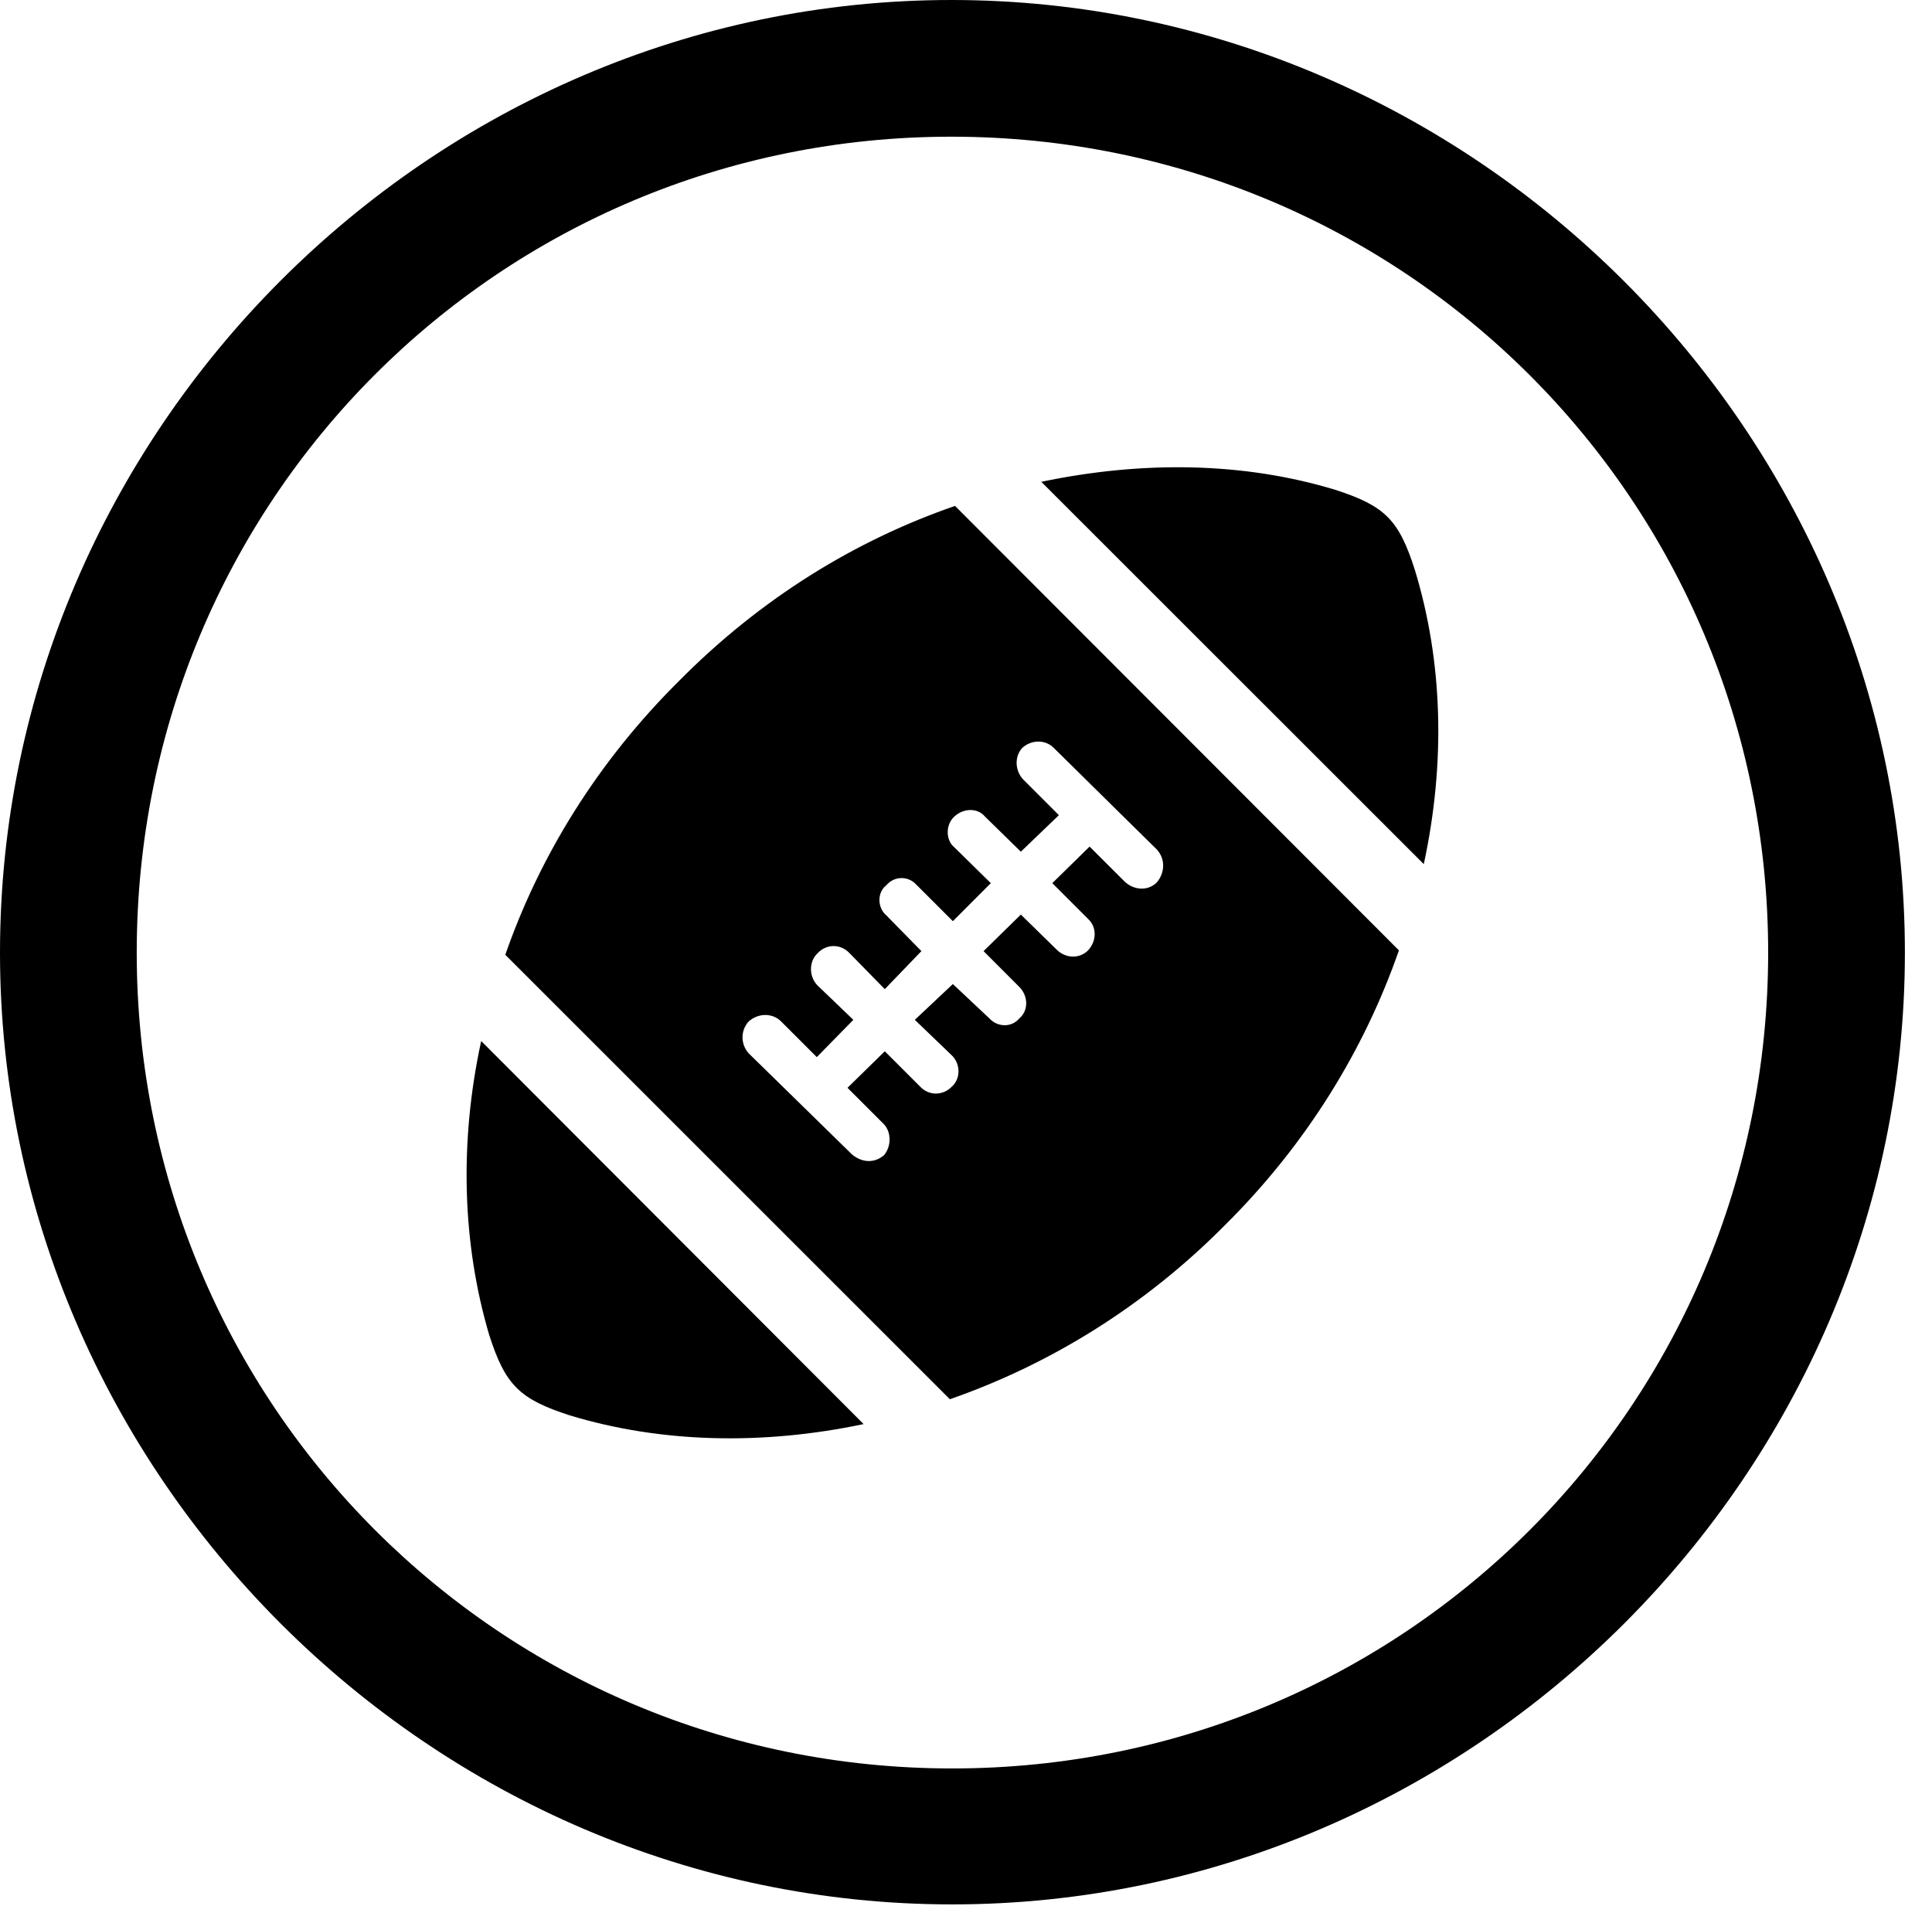 <svg version="1.1" xmlns="http://www.w3.org/2000/svg" xmlns:xlink="http://www.w3.org/1999/xlink" width="25.801" height="25.459" viewBox="0 0 25.801 25.459">
 <g>
  <rect height="25.459" opacity="0" width="25.801" x="0" y="0"/>
  <path d="M12.715 25.439C19.678 25.439 25.439 19.678 25.439 12.725C25.439 5.762 19.668 0 12.705 0C5.752 0 0 5.762 0 12.725C0 19.678 5.762 25.439 12.715 25.439ZM12.715 23.623C6.68 23.623 1.826 18.76 1.826 12.725C1.826 6.68 6.67 1.826 12.705 1.826C18.75 1.826 23.613 6.68 23.613 12.725C23.613 18.76 18.76 23.623 12.715 23.623Z" fill="currentColor"/>
  <path d="M7.607 18.906C8.828 19.277 10.185 19.307 11.533 19.023L6.426 13.906C6.133 15.254 6.172 16.611 6.533 17.832C6.748 18.506 6.943 18.691 7.607 18.906ZM16.357 16.367C17.451 15.283 18.223 14.014 18.682 12.695L12.754 6.758C11.426 7.217 10.166 7.988 9.072 9.092C7.979 10.176 7.207 11.435 6.748 12.754L12.685 18.691C14.004 18.232 15.273 17.461 16.357 16.367ZM11.807 15.43C11.67 15.547 11.504 15.527 11.377 15.42L10 14.072C9.893 13.955 9.883 13.77 10 13.643C10.137 13.525 10.322 13.535 10.43 13.643L10.908 14.121L11.396 13.623L10.918 13.164C10.801 13.047 10.801 12.842 10.918 12.734C11.035 12.607 11.221 12.607 11.338 12.725L11.816 13.213L12.305 12.705L11.836 12.227C11.719 12.129 11.709 11.924 11.836 11.826C11.943 11.699 12.129 11.699 12.236 11.816L12.725 12.305L13.232 11.797L12.744 11.318C12.627 11.221 12.627 11.016 12.744 10.908C12.871 10.791 13.057 10.791 13.154 10.908L13.633 11.377L14.141 10.889L13.662 10.41C13.555 10.293 13.545 10.107 13.652 9.99C13.77 9.883 13.955 9.873 14.072 9.99L15.449 11.348C15.566 11.475 15.557 11.66 15.449 11.787C15.332 11.904 15.146 11.895 15.02 11.777L14.551 11.309L14.053 11.797L14.531 12.275C14.648 12.383 14.648 12.568 14.531 12.695C14.414 12.812 14.229 12.803 14.111 12.685L13.633 12.217L13.135 12.705L13.613 13.184C13.73 13.301 13.74 13.496 13.613 13.604C13.506 13.73 13.32 13.721 13.213 13.604L12.725 13.145L12.217 13.623L12.705 14.092C12.832 14.209 12.832 14.414 12.705 14.521C12.598 14.629 12.412 14.648 12.285 14.512L11.816 14.043L11.318 14.531L11.807 15.02C11.904 15.127 11.904 15.312 11.807 15.43ZM18.896 7.617C18.682 6.943 18.496 6.758 17.832 6.543C16.611 6.172 15.264 6.152 13.906 6.436L19.014 11.543C19.307 10.185 19.268 8.838 18.896 7.617Z" fill="currentColor"/>
 </g>
</svg>
